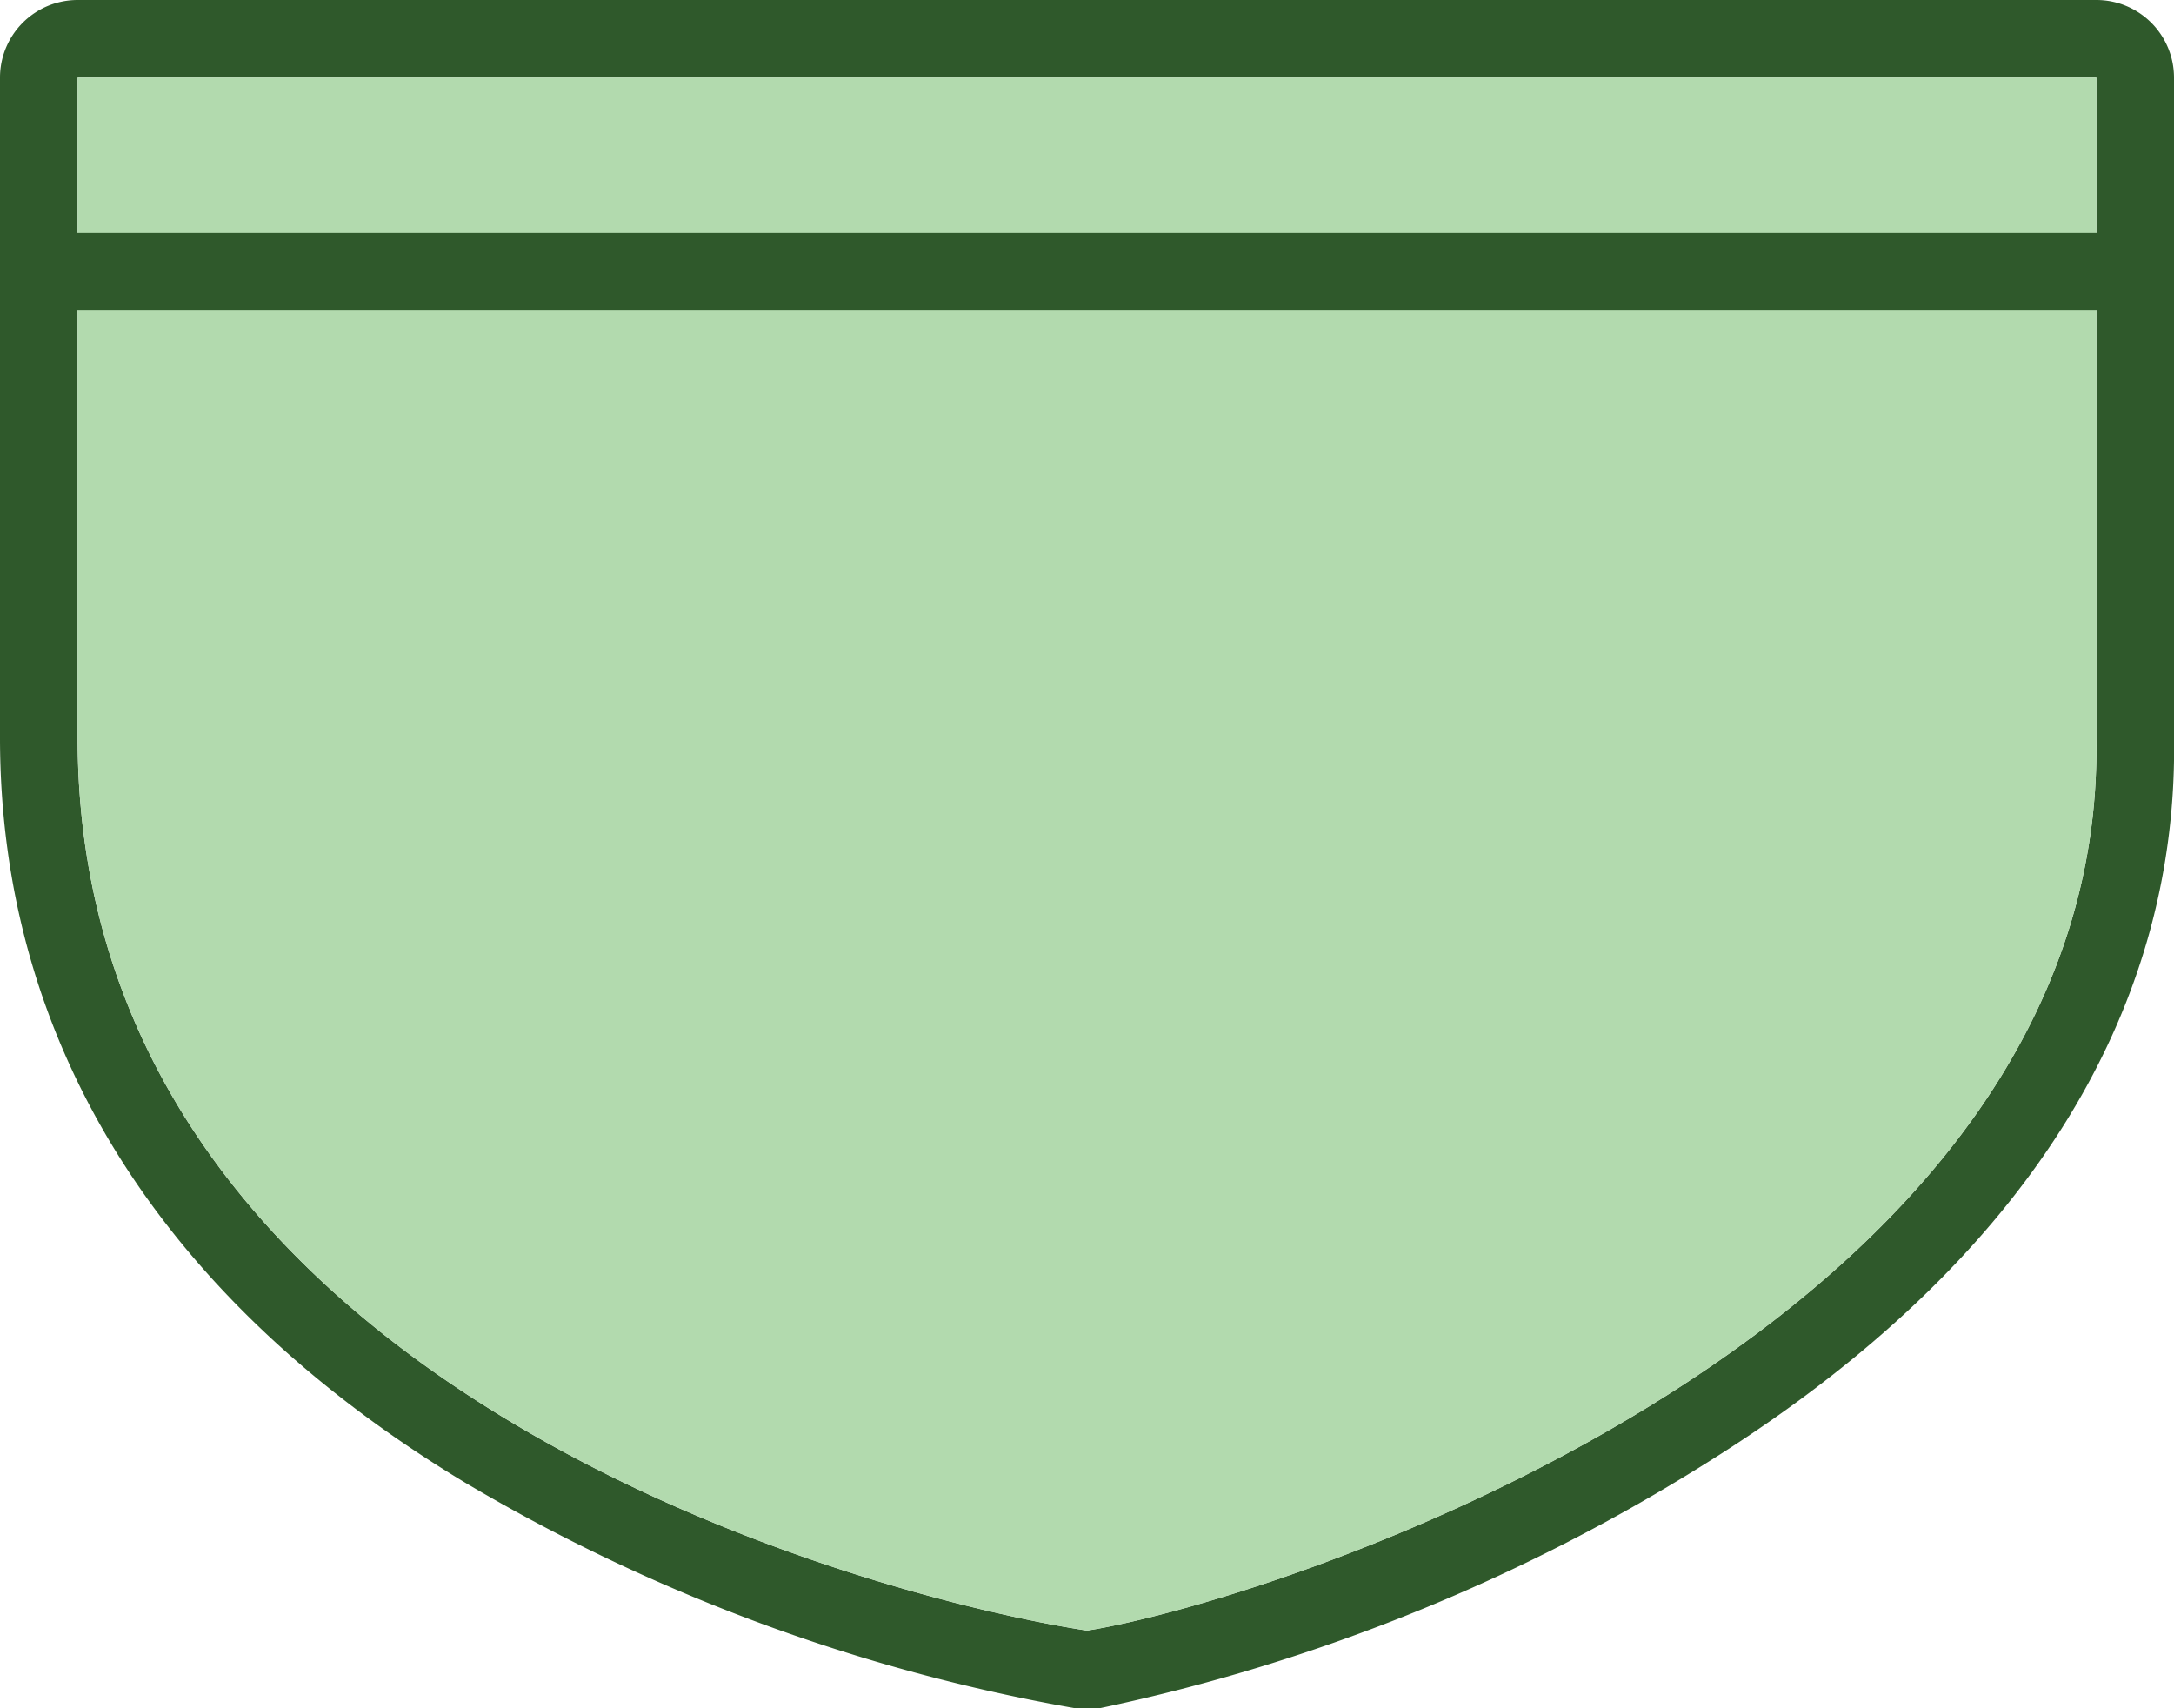 <svg xmlns="http://www.w3.org/2000/svg" id="mx-state-4" width="28" height="22" viewBox="0 0 28 22"><g><path d="M0,0 H28 V22 H0 Z" fill="none"/><path d="M27,1V9.5c.13,7.58-10.4,11.08-13,11.5C11.27,20.58,1,17.92,1,9.5V1H27m0-1H1A1,1,0,0,0,0,1V9.5c0,3.91,2.06,7.23,6,9.6A23.32,23.32,0,0,0,13.85,22h.31a24,24,0,0,0,7.9-3.21c4-2.52,6-5.73,5.94-9.3V1a1,1,0,0,0-1-1Z" fill="#2F592B"/><path d="M1,1V9.5C1,17.92,11.27,20.58,14,21c2.6-.42,13.13-3.92,13-11.5V1Z" fill="#B2DAAE"/><path d="M0,3 H28 V4 H0 Z" fill="#2F592B"/></g></svg>